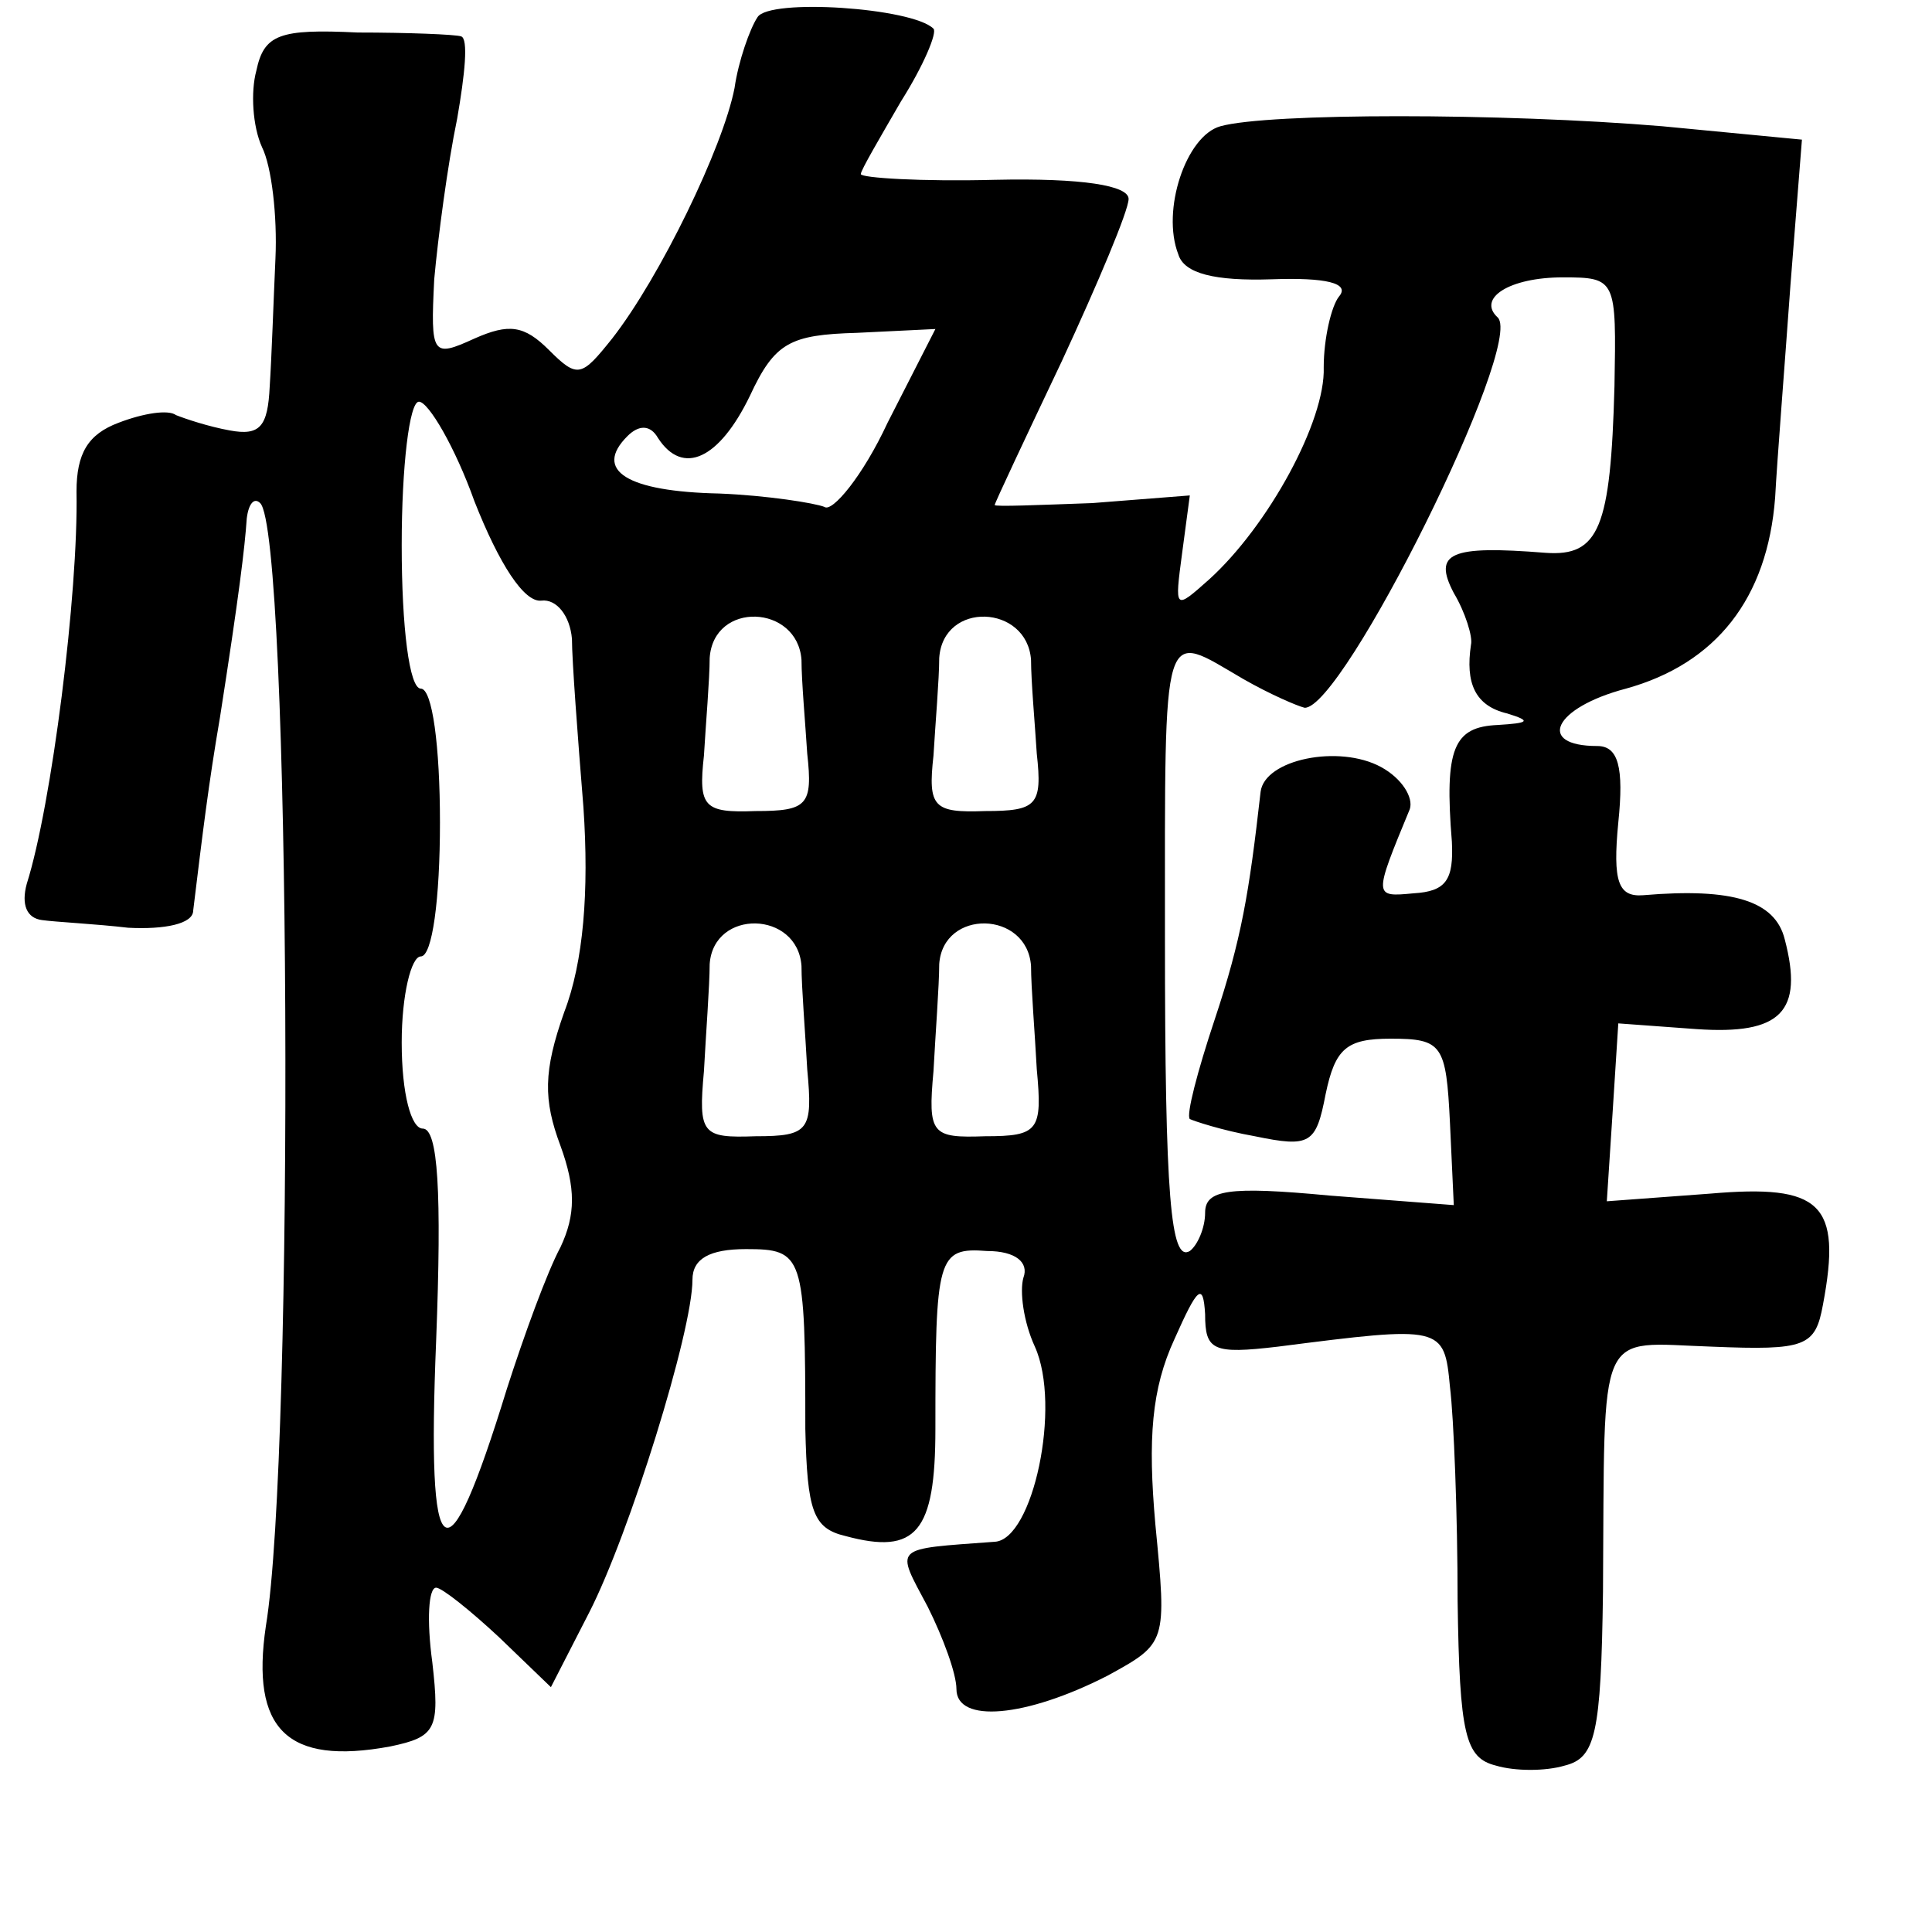 <?xml version="1.0" standalone="no"?>
<!DOCTYPE svg PUBLIC "-//W3C//DTD SVG 20010904//EN"
 "http://www.w3.org/TR/2001/REC-SVG-20010904/DTD/svg10.dtd">
<svg version="1.0" xmlns="http://www.w3.org/2000/svg"
 width="101pt" height="101pt" viewBox="0 0 101 101"
 preserveAspectRatio="xMidYMid meet">
<g transform="translate(0,101) scale(0.1,-0.1)"
fill="#000000" stroke="none">
<path d="M396 1001 c-4 -6 -10 -23 -12 -37 -6 -31 -39 -99 -64 -131 -16 -20
-18 -21 -33 -6 -13 13 -21 14 -39 6 -22 -10 -23 -9 -21 31 2 22 7 60 12 84 4
23 6 42 2 43 -3 1 -28 2 -54 2 -41 2 -49 -1 -53 -20 -3 -11 -2 -29 3 -40 5
-10 8 -36 7 -58 -1 -22 -2 -52 -3 -67 -1 -21 -5 -26 -21 -23 -11 2 -23 6 -28
8 -4 3 -17 1 -30 -4 -16 -6 -22 -16 -22 -36 1 -53 -13 -164 -26 -205 -3 -11 0
-18 8 -19 7 -1 28 -2 45 -4 19 -1 34 2 34 9 5 41 8 66 14 101 10 64 13 89 14
104 1 8 4 11 7 8 16 -15 18 -497 3 -587 -8 -54 11 -73 65 -63 24 5 26 9 22 44
-3 22 -2 39 2 39 3 0 18 -12 33 -26 l27 -26 20 39 c21 41 54 147 54 174 0 11
9 16 28 16 30 0 31 -3 31 -94 1 -43 4 -52 21 -56 37 -10 47 2 47 56 0 90 1 95
27 93 15 0 22 -6 19 -14 -2 -7 0 -23 6 -36 14 -31 -1 -101 -21 -102 -54 -4
-52 -2 -35 -34 8 -16 15 -35 15 -43 0 -18 36 -15 79 7 31 17 31 17 25 79 -4
45 -2 71 10 97 12 27 15 30 16 13 0 -19 4 -21 38 -17 86 11 87 11 90 -21 2
-16 4 -67 4 -112 1 -70 4 -82 20 -86 10 -3 26 -3 36 0 16 4 19 16 20 91 1 141
-4 130 57 128 49 -2 54 0 58 22 10 53 -1 63 -59 58 l-54 -4 3 46 3 47 41 -3
c44 -3 56 9 46 47 -5 20 -27 27 -74 23 -13 -1 -16 7 -13 38 3 29 0 40 -11 40
-32 0 -23 20 15 30 47 13 74 47 78 100 1 19 5 69 8 111 l6 76 -73 7 c-84 7
-206 7 -231 0 -18 -5 -31 -44 -22 -67 3 -10 19 -14 49 -13 28 1 41 -2 35 -9
-4 -5 -8 -22 -8 -37 1 -28 -29 -83 -60 -111 -18 -16 -18 -16 -14 14 l4 30 -51
-4 c-28 -1 -51 -2 -51 -1 0 1 16 35 35 75 19 41 35 79 35 85 0 7 -24 11 -70
10 -38 -1 -70 1 -70 3 0 2 10 19 21 38 12 19 19 36 17 38 -11 11 -86 16 -92 6z
m448 -193 c-2 -74 -8 -89 -36 -87 -50 4 -59 0 -48 -21 6 -10 10 -23 9 -27 -3
-20 2 -32 19 -36 13 -4 11 -5 -5 -6 -23 -1 -28 -12 -24 -61 1 -20 -3 -26 -20
-27 -21 -2 -21 -2 -2 44 2 6 -4 16 -15 22 -22 12 -61 4 -63 -13 -6 -53 -10
-77 -24 -119 -9 -27 -15 -50 -13 -52 2 -1 17 -6 34 -9 29 -6 32 -4 37 22 5 24
11 29 34 29 27 0 29 -3 31 -44 l2 -43 -65 5 c-53 5 -65 3 -65 -9 0 -8 -4 -17
-8 -20 -10 -6 -13 28 -13 164 0 168 -2 160 41 135 14 -8 28 -14 32 -15 20 -1
115 190 101 204 -11 10 6 21 34 21 28 0 28 -1 27 -57z m-380 -19 c-13 -28 -29
-47 -33 -44 -5 2 -30 6 -55 7 -48 1 -66 12 -48 30 6 6 12 6 16 -1 13 -20 32
-11 48 22 13 28 21 32 56 33 l41 2 -25 -49z m-216 -41 c13 -33 26 -53 35 -52
8 1 15 -8 16 -20 0 -11 3 -51 6 -88 3 -44 0 -81 -10 -107 -11 -31 -11 -46 -2
-70 8 -22 8 -36 0 -53 -7 -13 -19 -46 -28 -74 -32 -104 -42 -97 -37 25 3 78 1
111 -7 111 -6 0 -11 18 -11 45 0 25 5 45 10 45 6 0 10 30 10 70 0 40 -4 70
-10 70 -6 0 -10 32 -10 75 0 41 4 75 9 75 5 0 19 -24 29 -52z m171 -83 c0 -11
2 -33 3 -49 3 -27 0 -30 -27 -30 -27 -1 -30 2 -27 29 1 17 3 40 3 51 2 30 46
28 48 -1z m120 0 c0 -11 2 -33 3 -49 3 -27 0 -30 -27 -30 -27 -1 -30 2 -27 29
1 17 3 40 3 51 2 30 46 28 48 -1z m-120 -160 c0 -11 2 -35 3 -54 3 -32 1 -35
-27 -35 -28 -1 -30 1 -27 34 1 19 3 45 3 56 2 29 46 28 48 -1z m120 0 c0 -11
2 -35 3 -54 3 -32 1 -35 -27 -35 -28 -1 -30 1 -27 34 1 19 3 45 3 56 2 29 46
28 48 -1z"/>
</g>
</svg>
